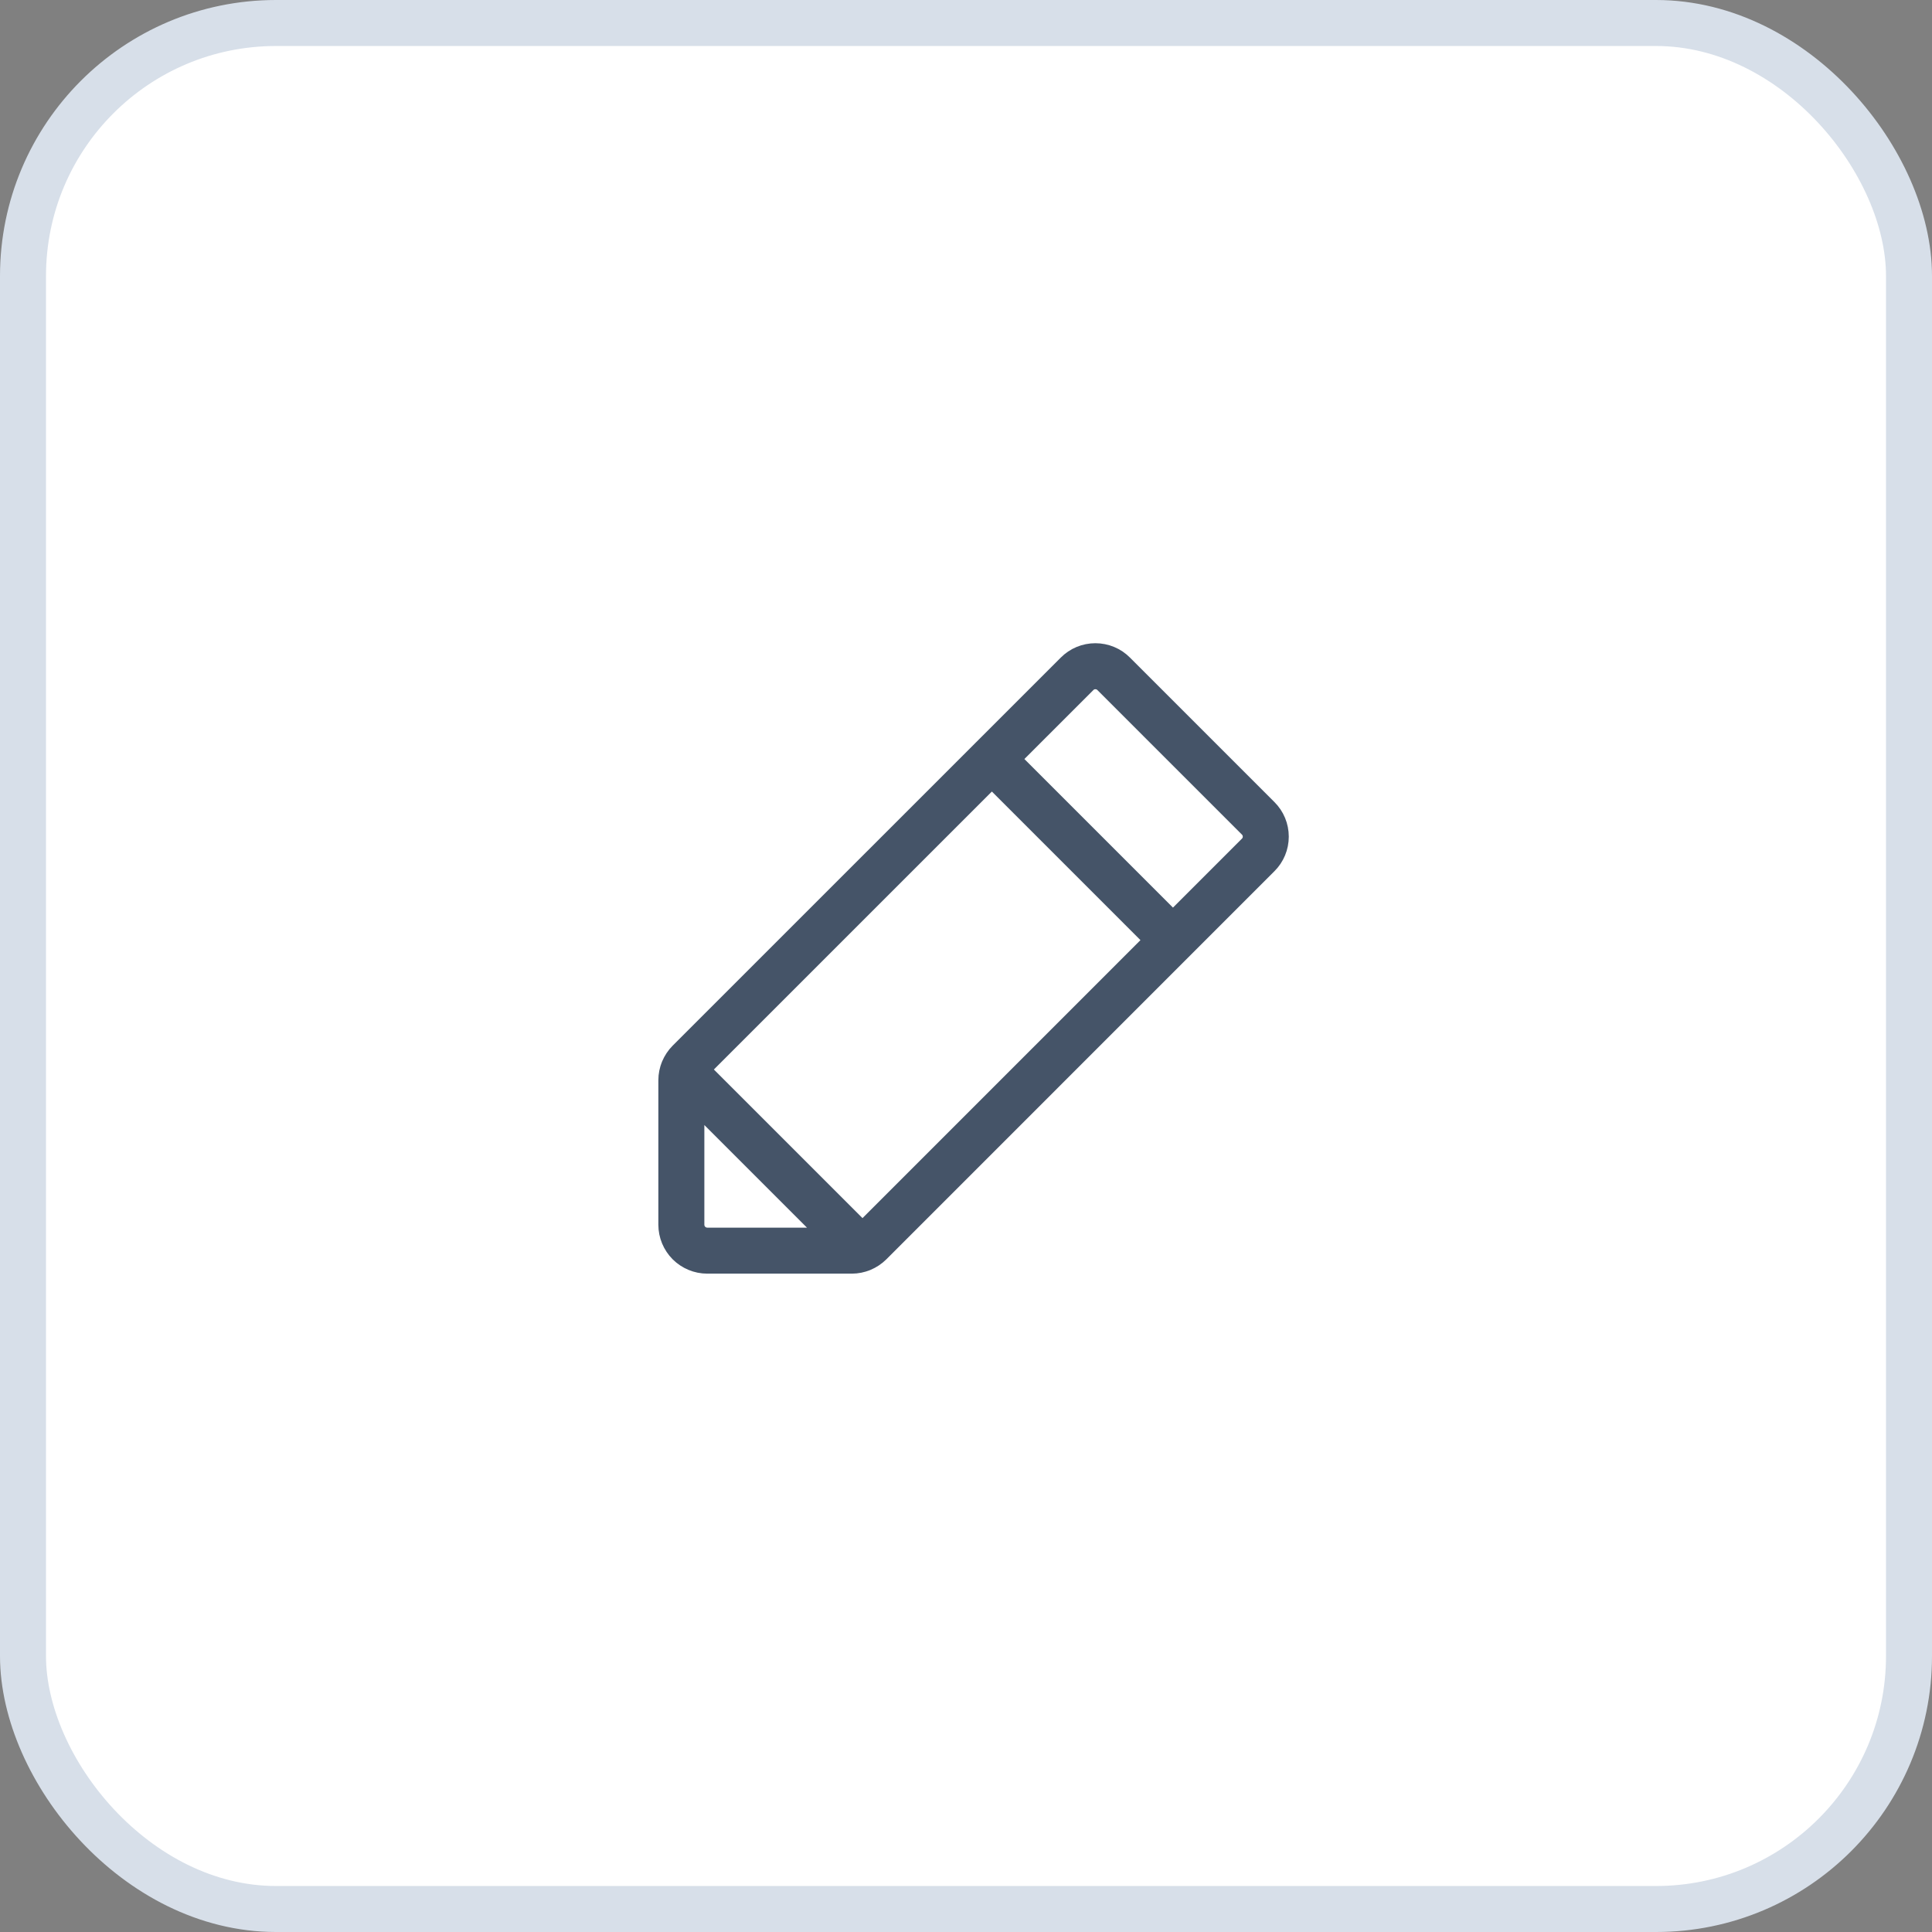 <svg width="42" height="42" viewBox="0 0 42 42" fill="none" xmlns="http://www.w3.org/2000/svg">
<rect x="0" y="0" width="42" height="42" fill="#808080" stroke="none"/>
<rect x="0.5" y="0.5" width="41" height="41" rx="5.5" fill="white"/>
<rect x="0.5" y="0.5" width="41" height="41" rx="5.5" stroke="#D7DFE9"/>
<path d="M18.714 27.152L14.848 23.286M21.562 16.5L25.5 20.438M18.517 27.188H15.375C15.226 27.188 15.083 27.128 14.977 27.023C14.872 26.917 14.812 26.774 14.812 26.625V23.483C14.812 23.409 14.827 23.336 14.855 23.268C14.884 23.2 14.925 23.137 14.977 23.085L23.415 14.648C23.52 14.542 23.663 14.483 23.812 14.483C23.962 14.483 24.105 14.542 24.21 14.648L27.352 17.79C27.458 17.895 27.517 18.038 27.517 18.188C27.517 18.337 27.458 18.48 27.352 18.585L18.915 27.023C18.863 27.075 18.8 27.116 18.732 27.145C18.664 27.173 18.591 27.188 18.517 27.188Z" stroke="#455468" strokeWidth="1.5" stroke-linecap="round" stroke-linejoin="round"/>
</svg>
